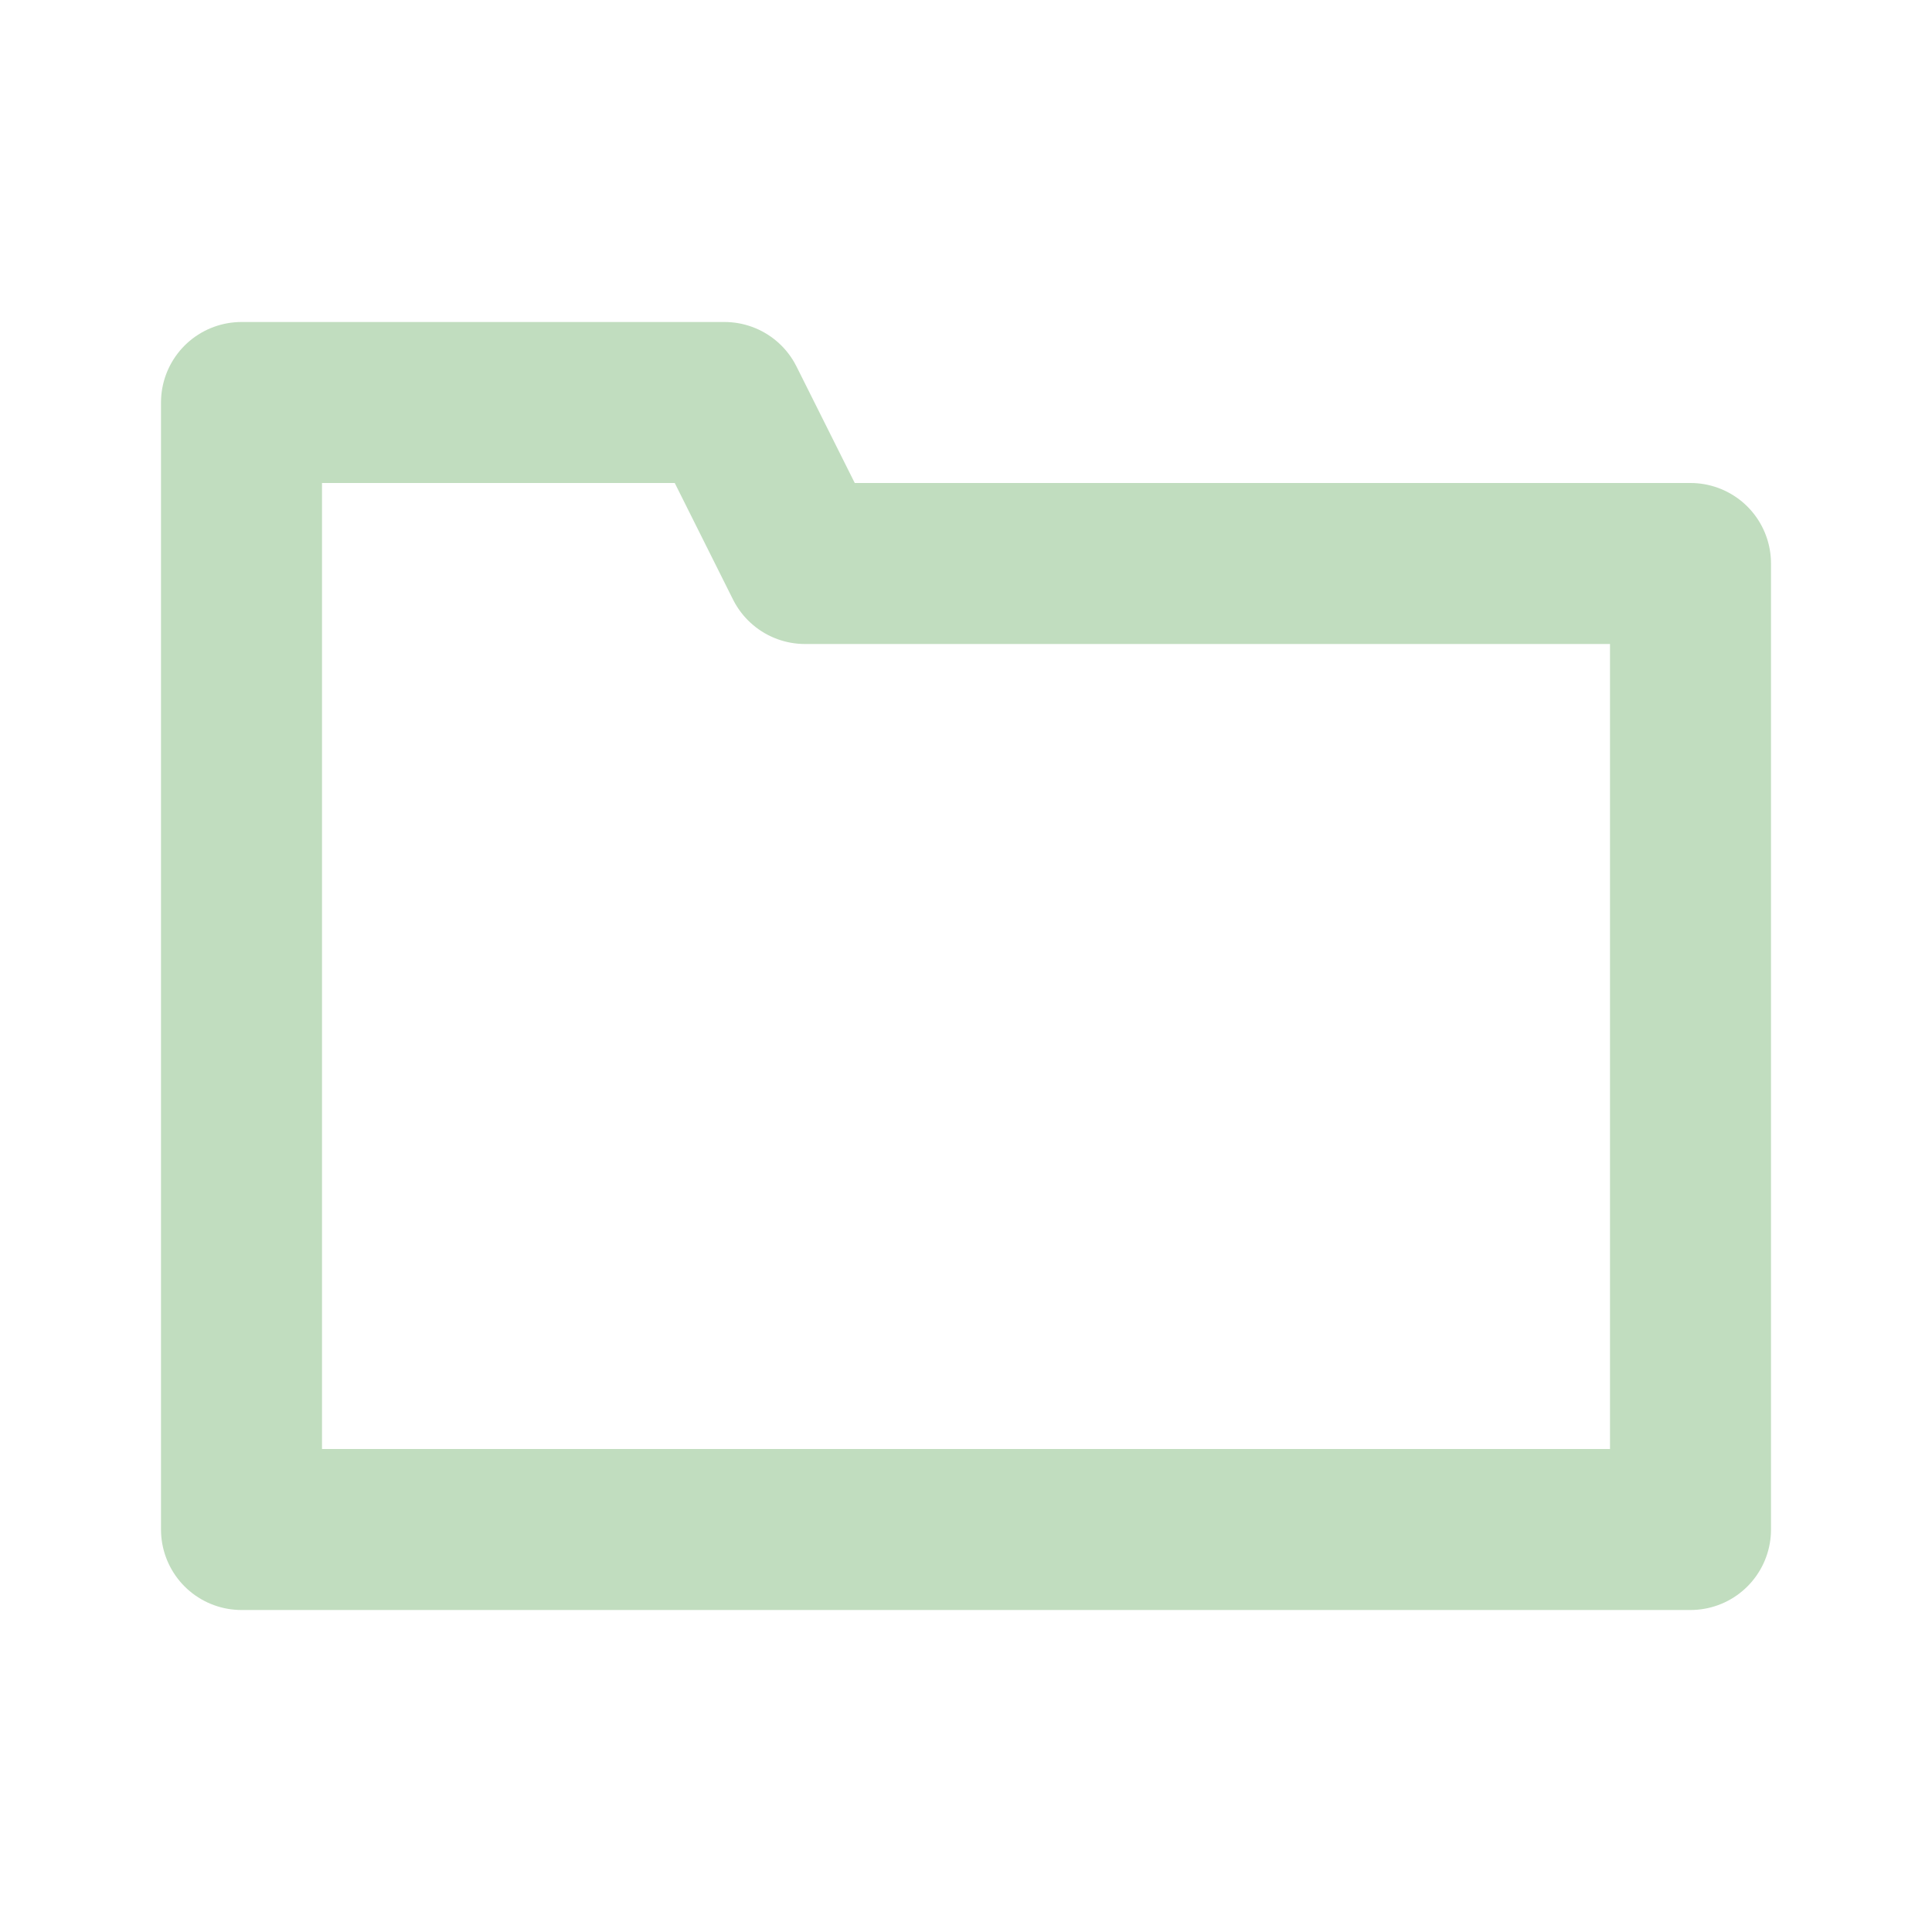 <svg role="img" xmlns="http://www.w3.org/2000/svg" width="48px" height="48px" viewBox="0 0 24 24" aria-labelledby="folderIconTitle" stroke="#c1ddbf" stroke-width="2" stroke-linecap="round" stroke-linejoin="round" fill="none" color="#c1ddbf"> <title id="folderIconTitle">Folder</title> <path d="M3 5h6l1 2h11v12H3z"/> </svg>